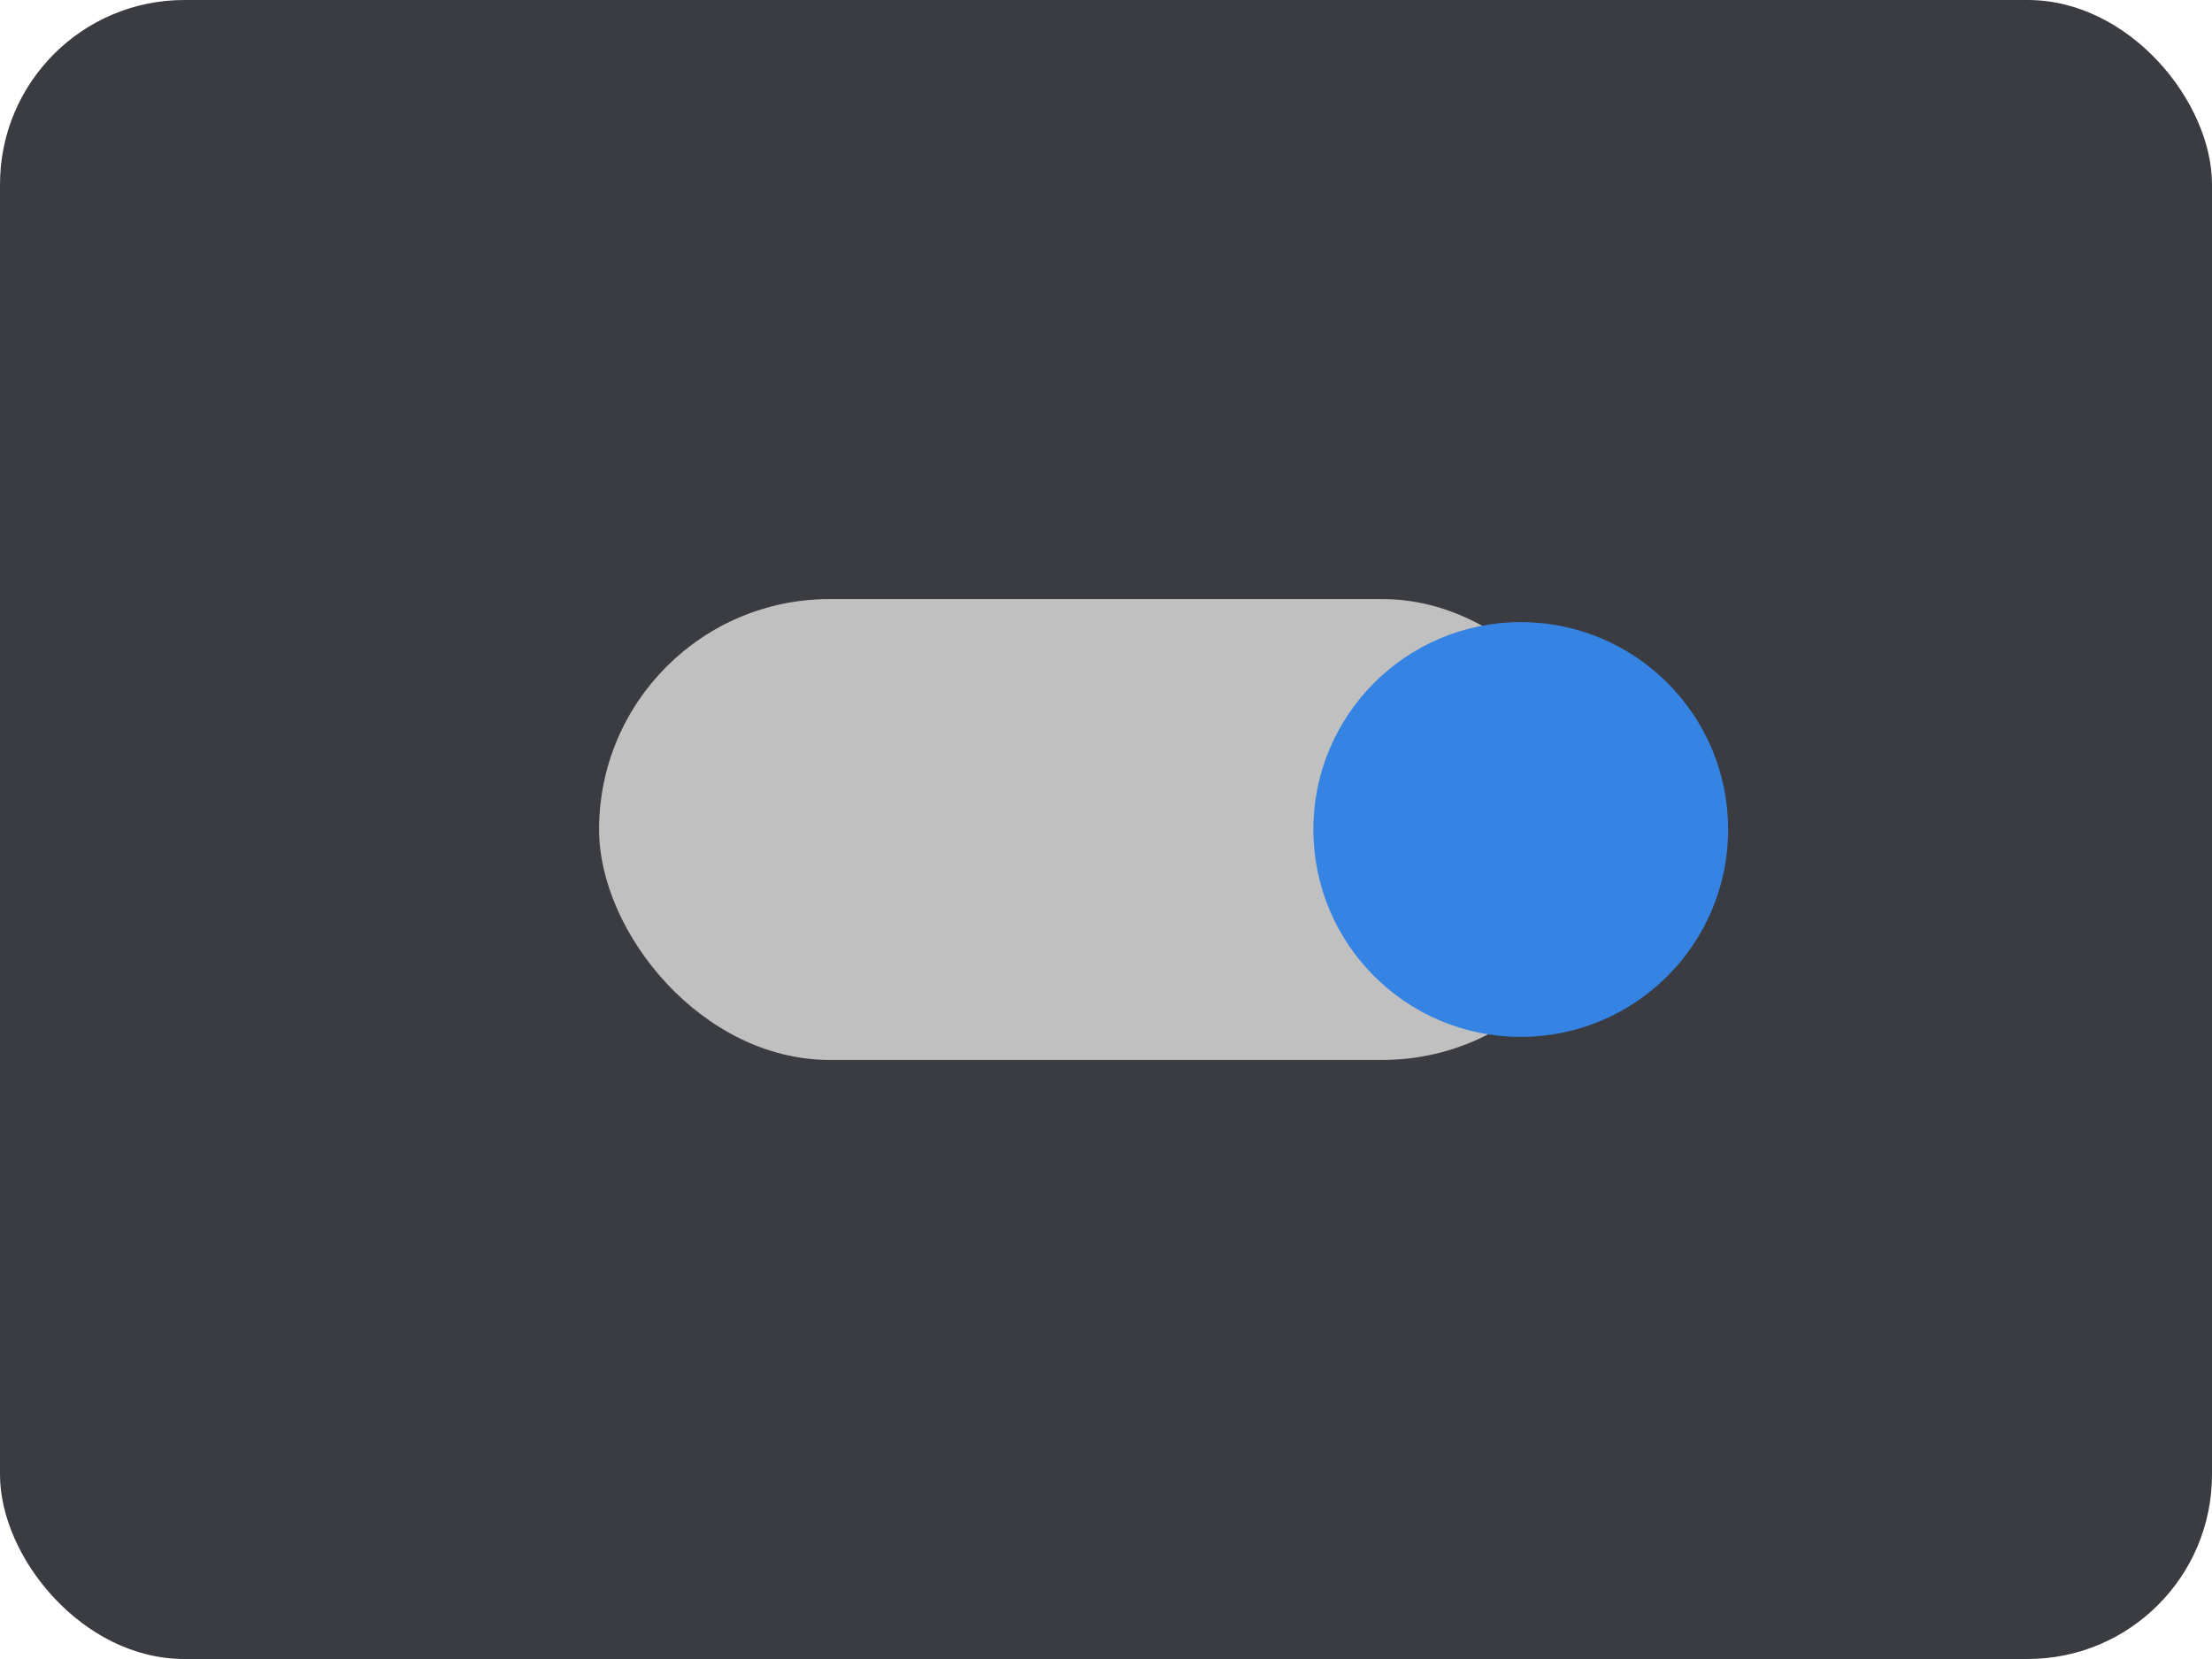 <svg width="96" height="72" viewBox="0 0 96 72" xmlns="http://www.w3.org/2000/svg">
<rect x="0" y="0" width="96" height="72" rx="8" ry="8" fill="#3a3c42"/>

<rect x="26" y="26" width="44" height="20" rx="10" fill="#c0c0c0"/>
<circle cx="66" cy="36" r="9" fill="#3584e4"/>

</svg>